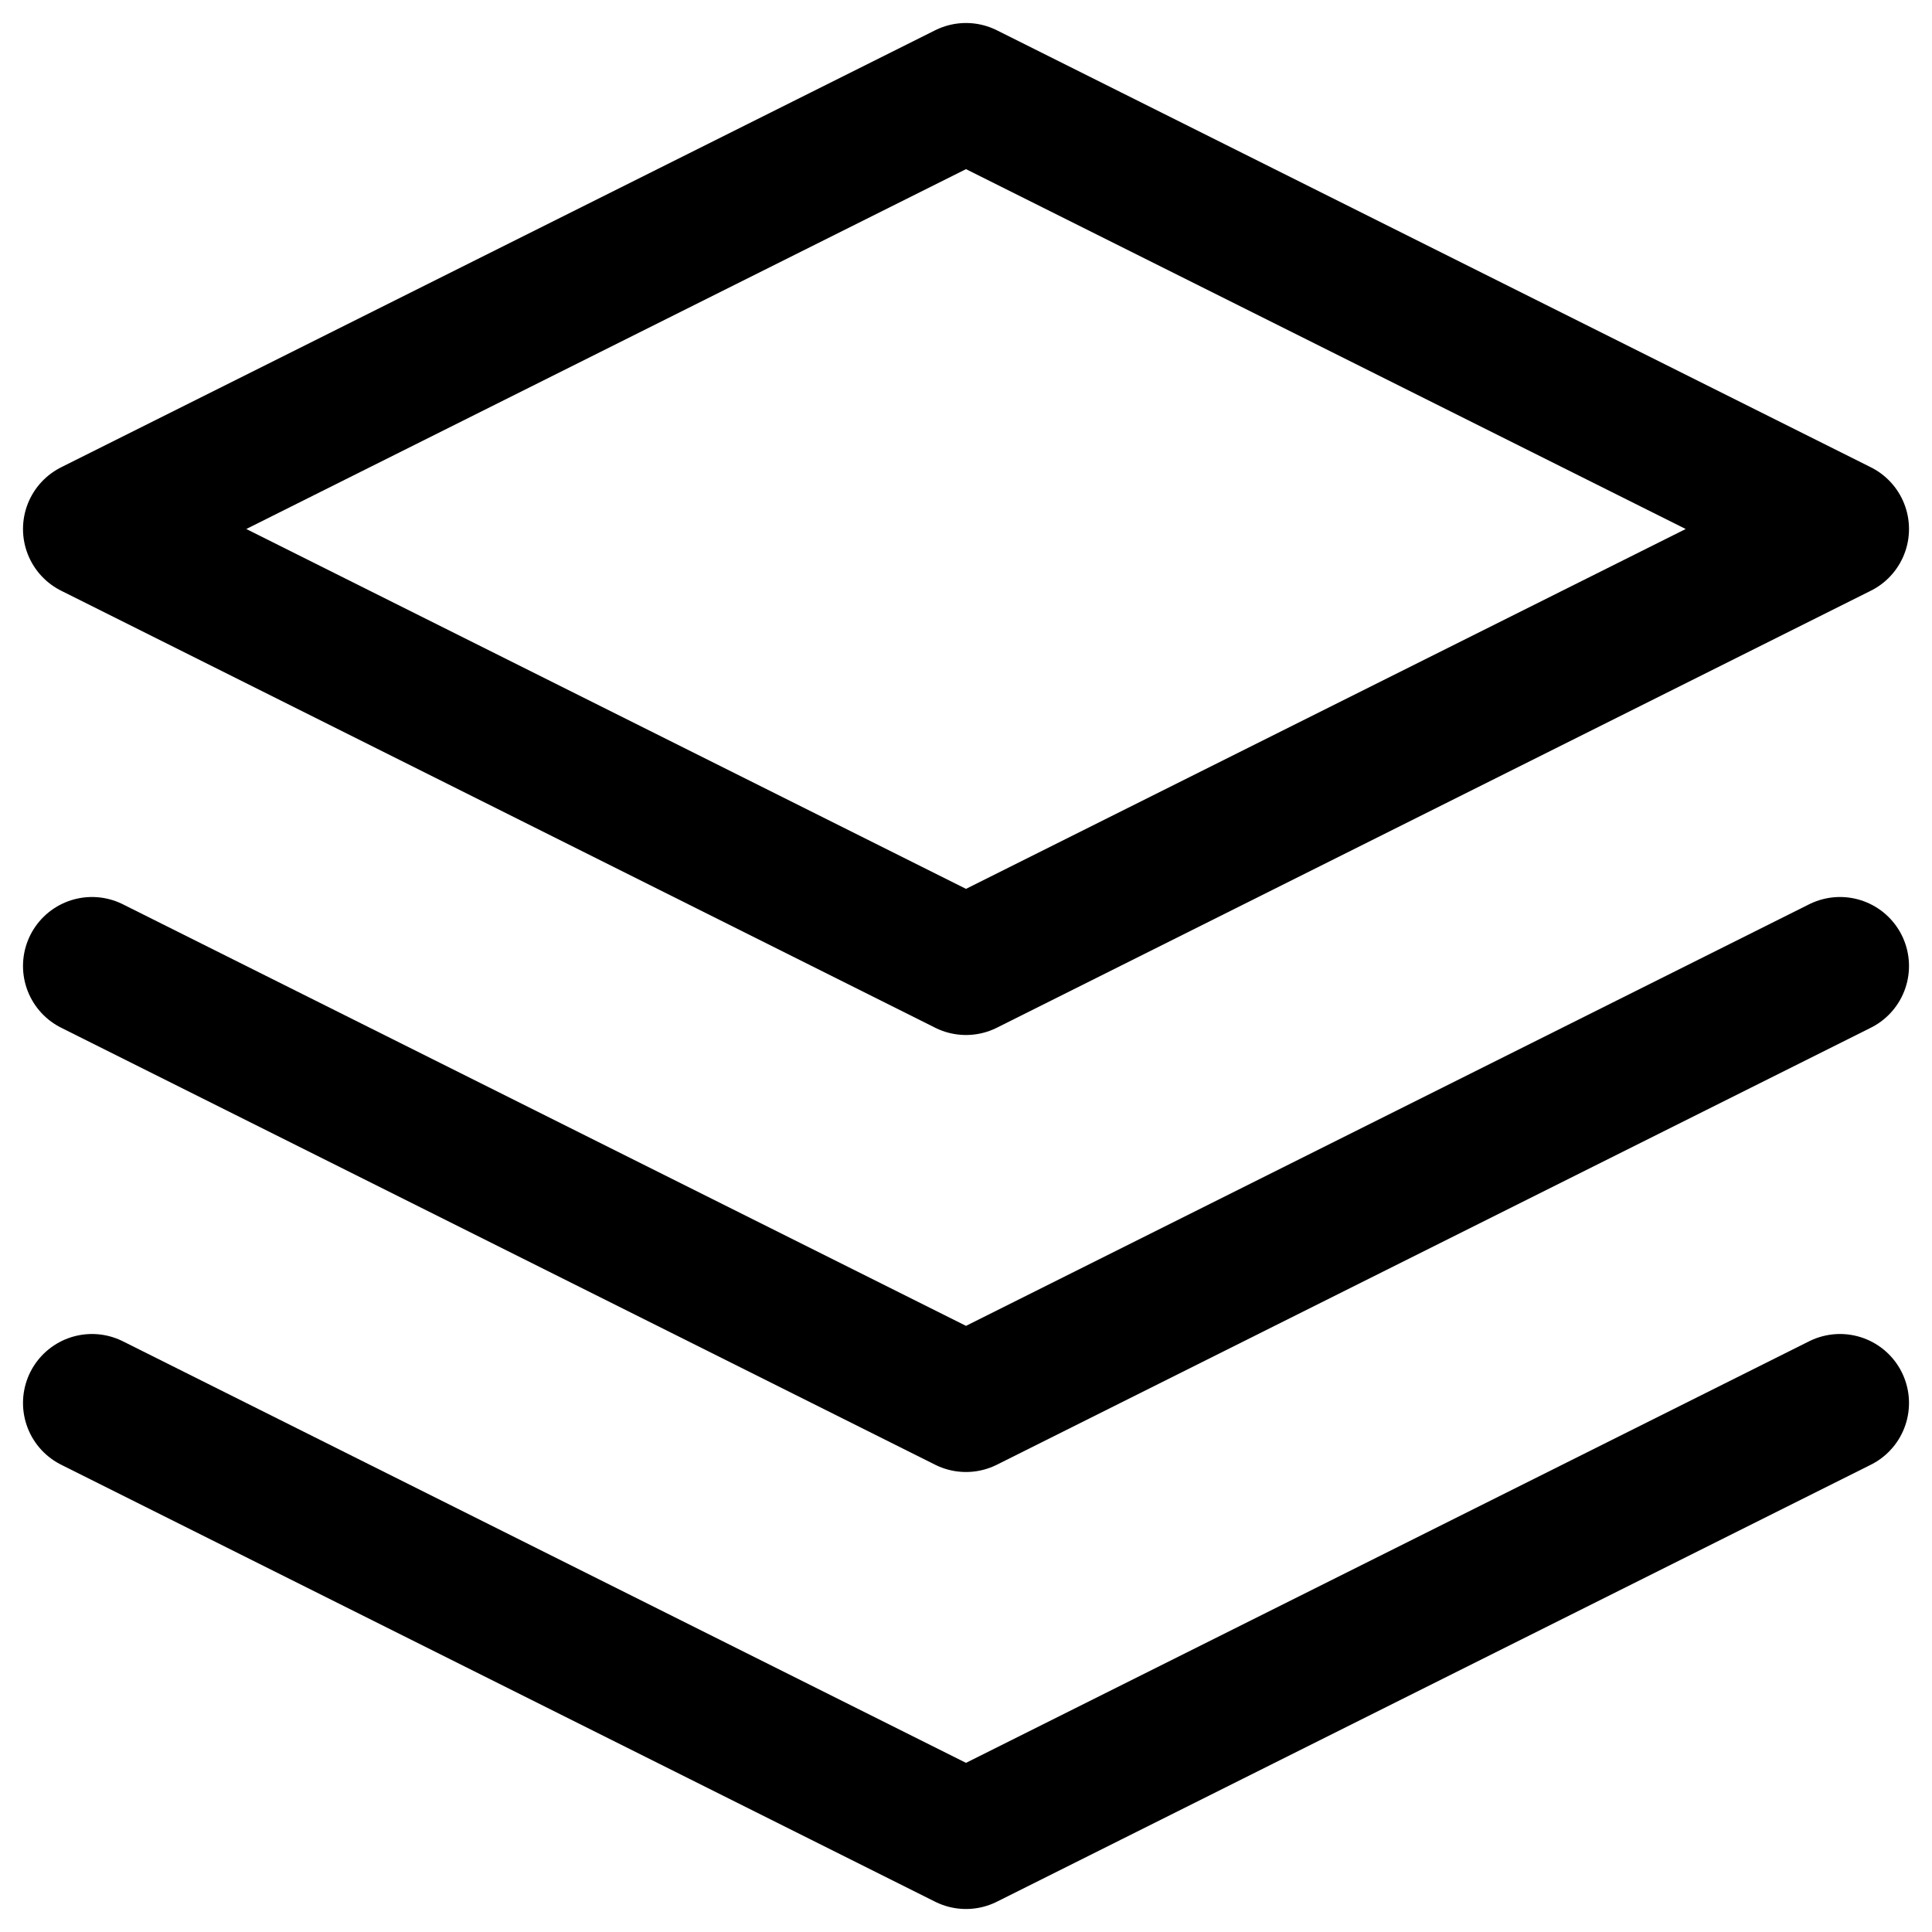 <svg width="21" height="21" viewBox="0 0 21 21" fill="none" xmlns="http://www.w3.org/2000/svg">
<path d="M10.5 1L1 5.75L10.5 10.5L20 5.75L10.5 1Z" stroke="black" stroke-width="1.5" stroke-linecap="round" stroke-linejoin="round"/>
<path d="M1 15.25L10.5 20L20 15.25" stroke="black" stroke-width="1.5" stroke-linecap="round" stroke-linejoin="round"/>
<path d="M1 10.5L10.5 15.25L20 10.5" stroke="black" stroke-width="1.5" stroke-linecap="round" stroke-linejoin="round"/>
</svg>
